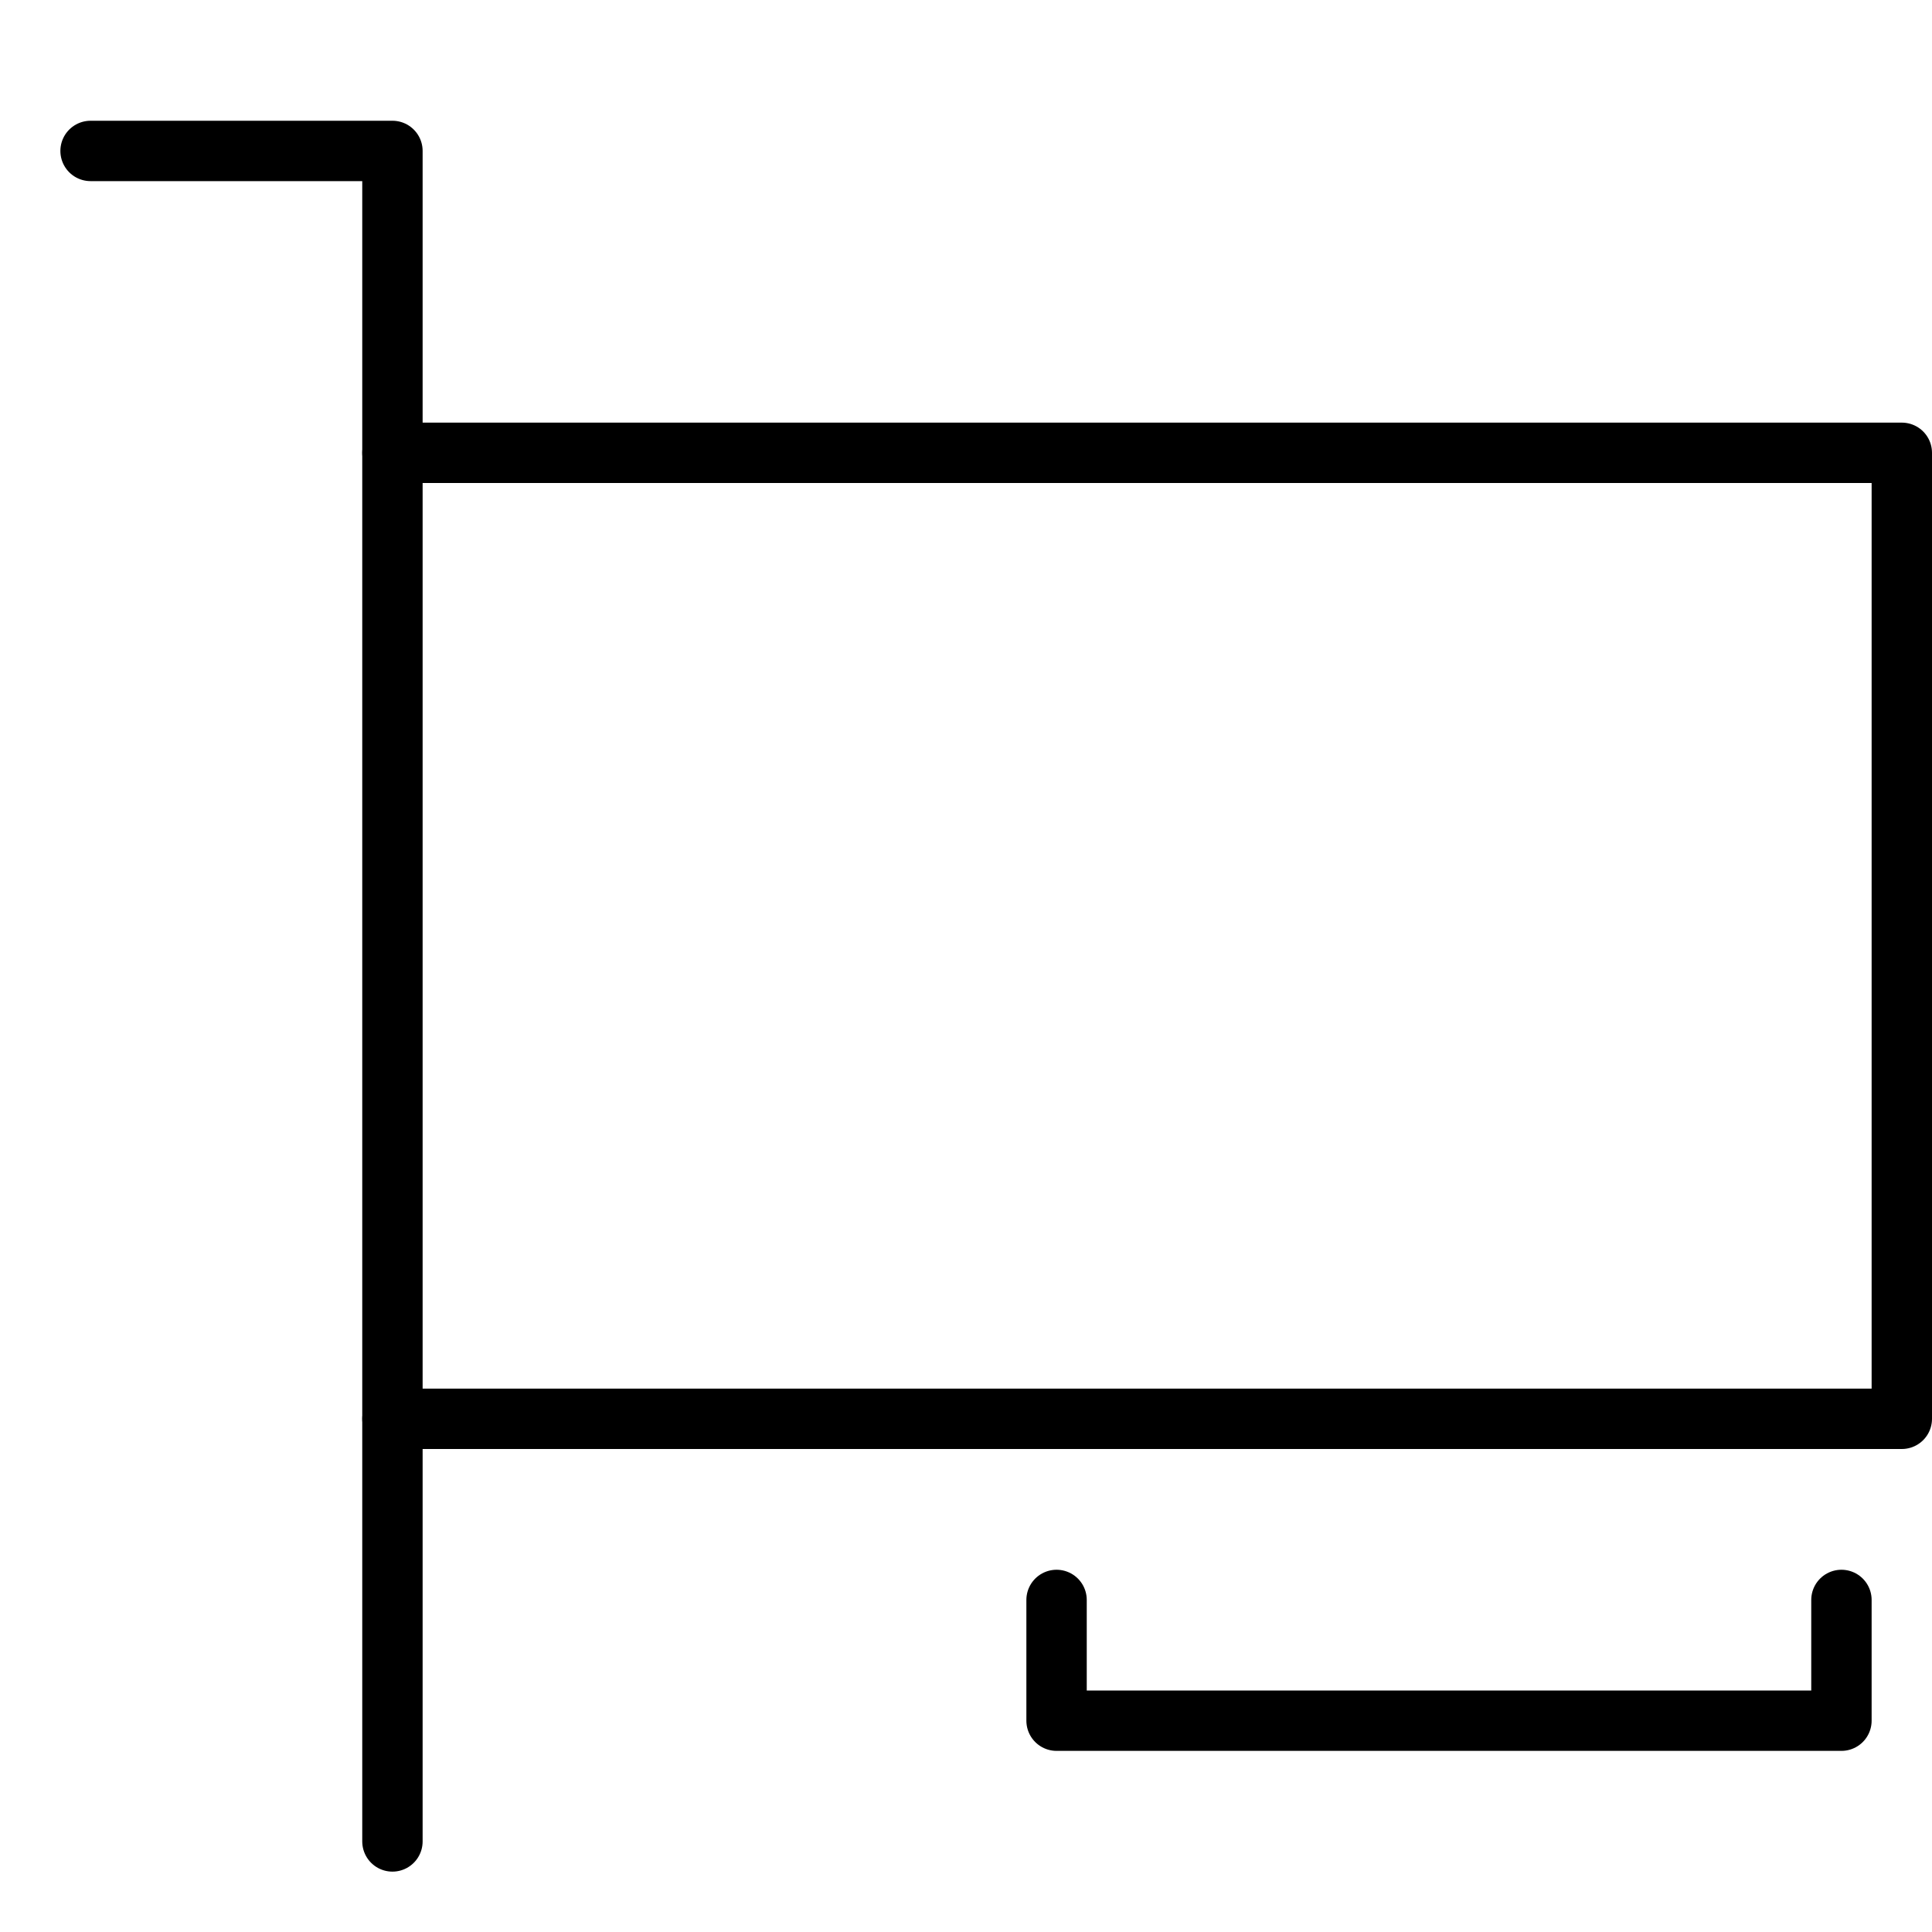 <svg xmlns="http://www.w3.org/2000/svg" viewBox="0 0 32 32"><title>pci card</title><g stroke-linecap="round" stroke-width="1" fill="none" stroke="#000000" stroke-linejoin="round" class="nc-icon-wrapper" transform="translate(0.5 0.5)"><polyline points="1,2 6,2 6,30 "></polyline> <polyline points="6,7 31,7 31,23 6,23 "></polyline> <polyline points=" 17,26 17,28 30,28 30,26 " stroke="#000000"></polyline></g></svg>